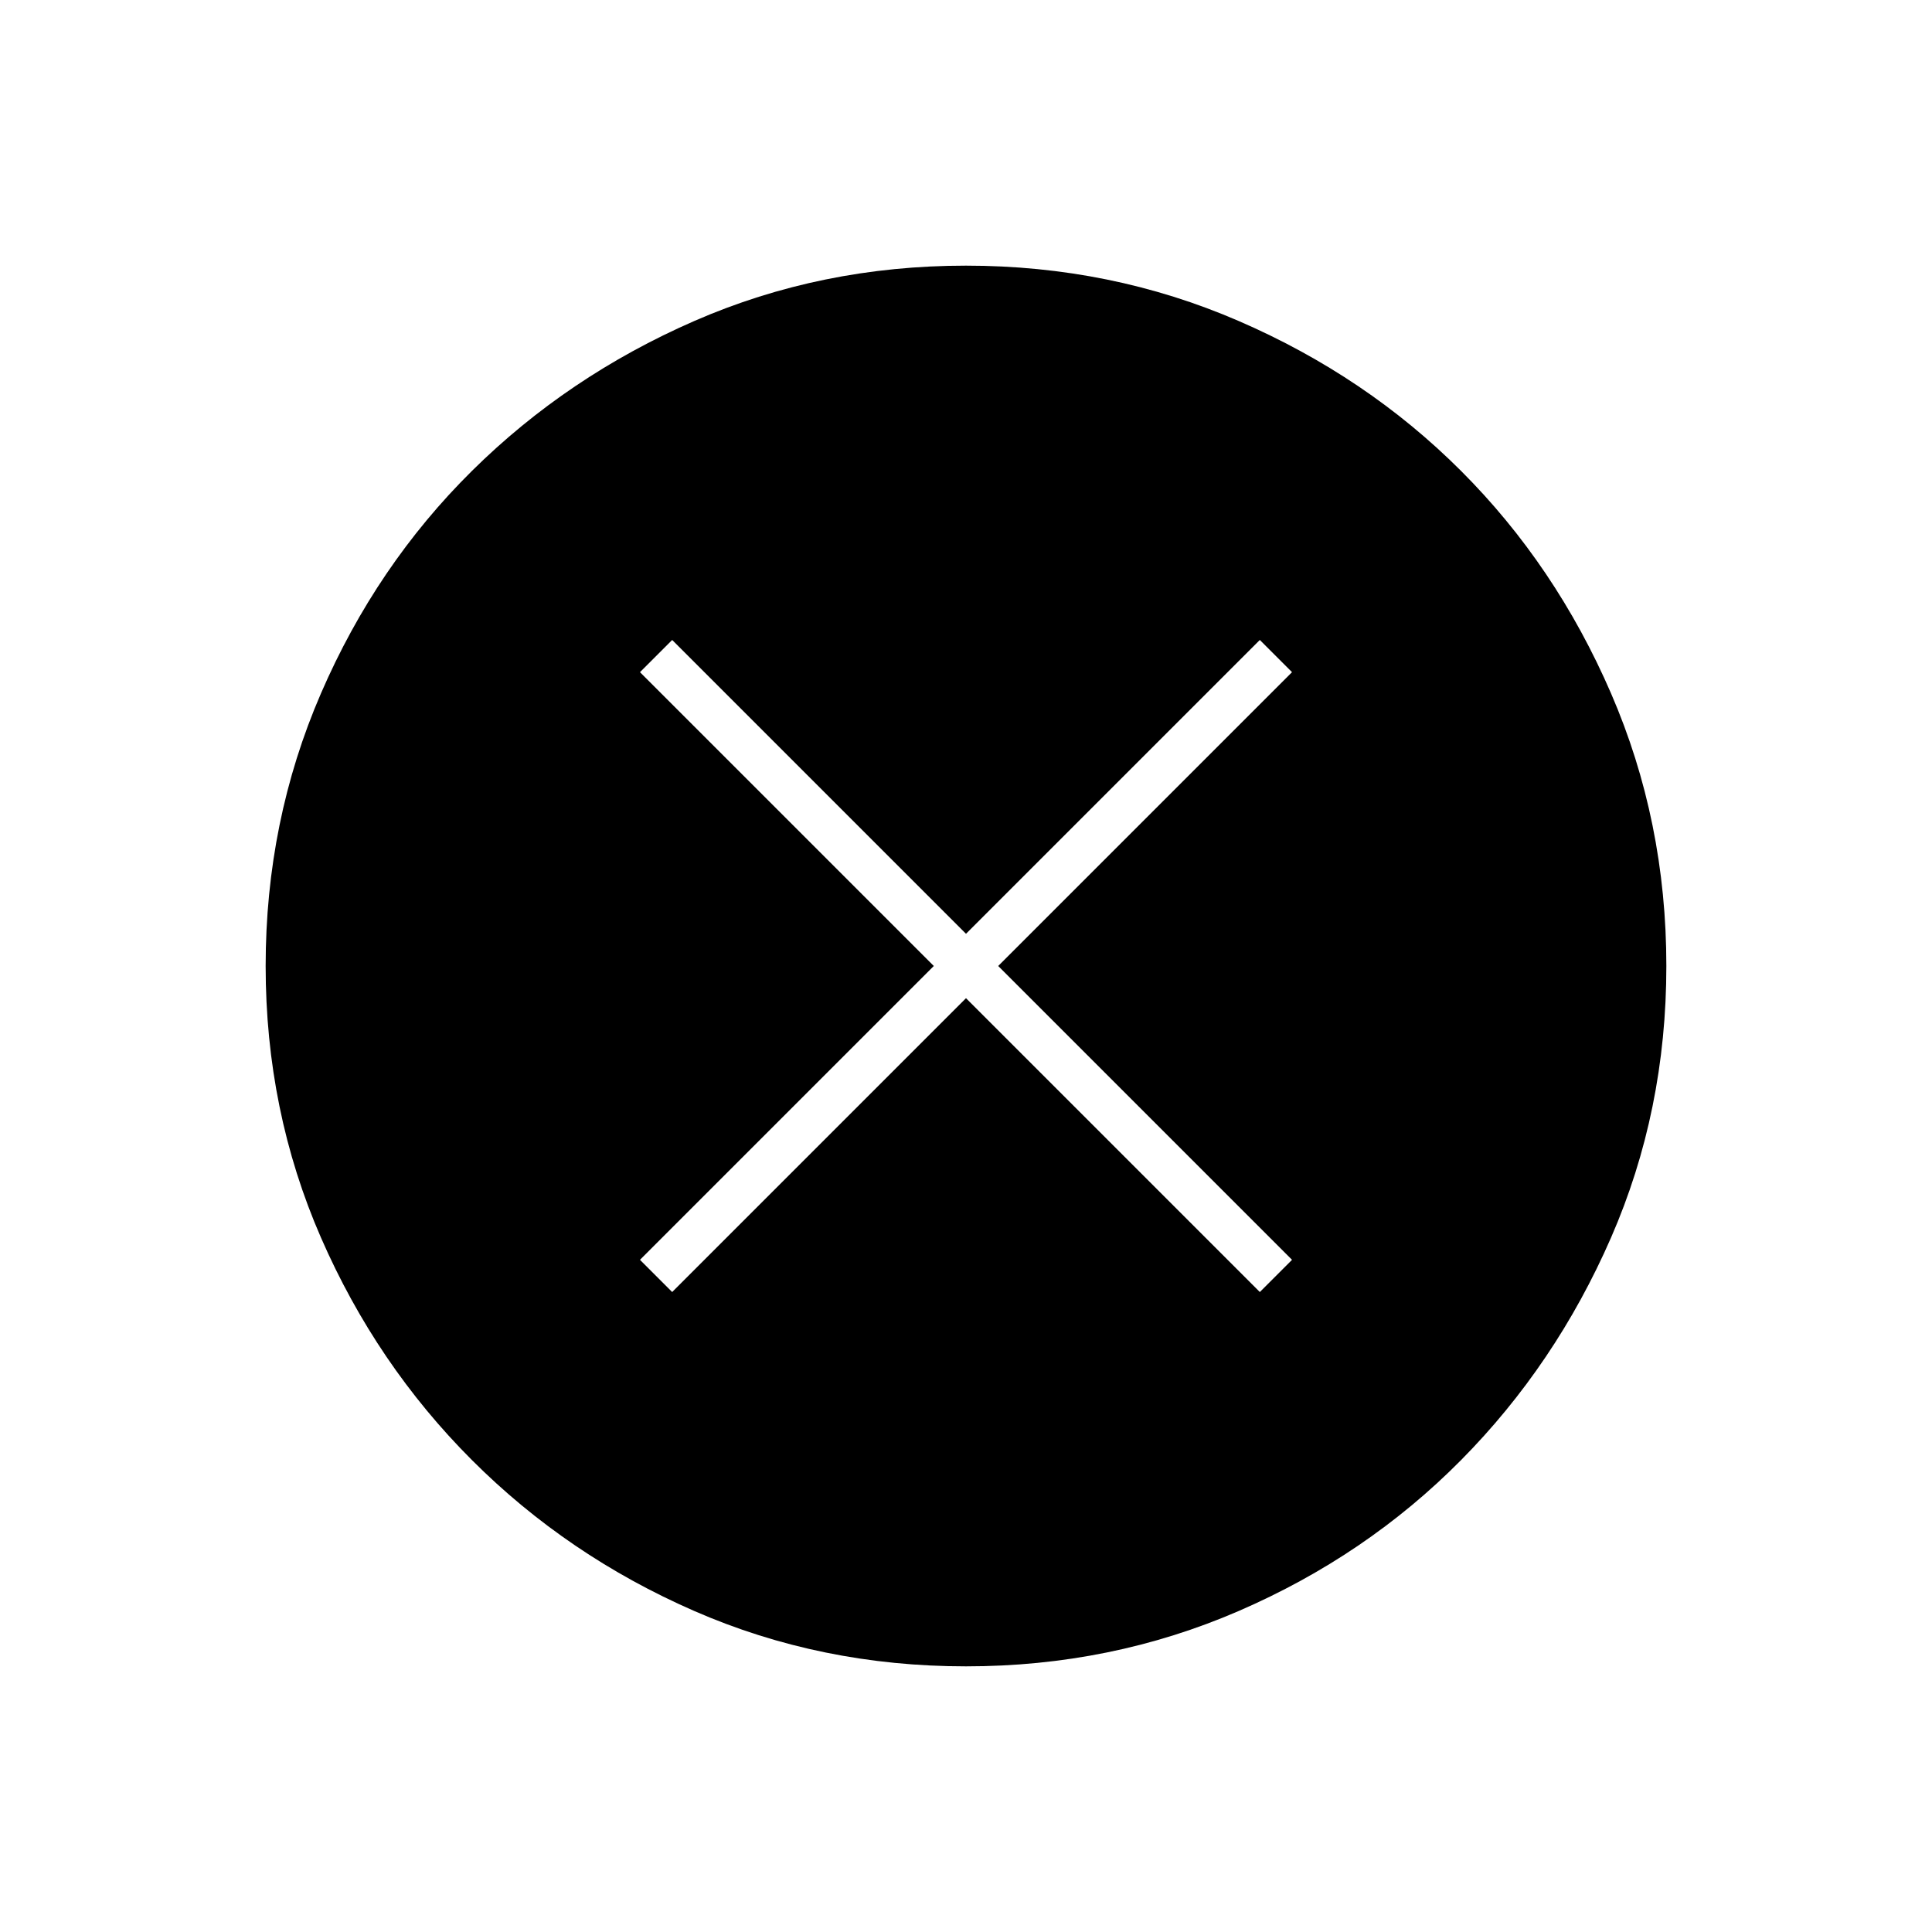 <svg xmlns="http://www.w3.org/2000/svg" width="48" height="48"><path d="m16.7 32.1 7.3-7.3 7.3 7.3.8-.8-7.3-7.3 7.3-7.3-.8-.8-7.3 7.3-7.3-7.3-.8.8 7.3 7.3-7.3 7.3zm7.3 9.3q-3.6 0-6.75-1.375t-5.525-3.75Q9.35 33.9 7.975 30.75 6.6 27.6 6.6 24t1.375-6.775q1.375-3.175 3.75-5.525Q14.1 9.35 17.25 7.975 20.4 6.6 24 6.6t6.775 1.375Q33.95 9.35 36.3 11.7q2.35 2.35 3.725 5.525Q41.4 20.4 41.4 24q0 3.6-1.375 6.75T36.3 36.275q-2.35 2.375-5.525 3.75Q27.6 41.4 24 41.4z"/></svg>